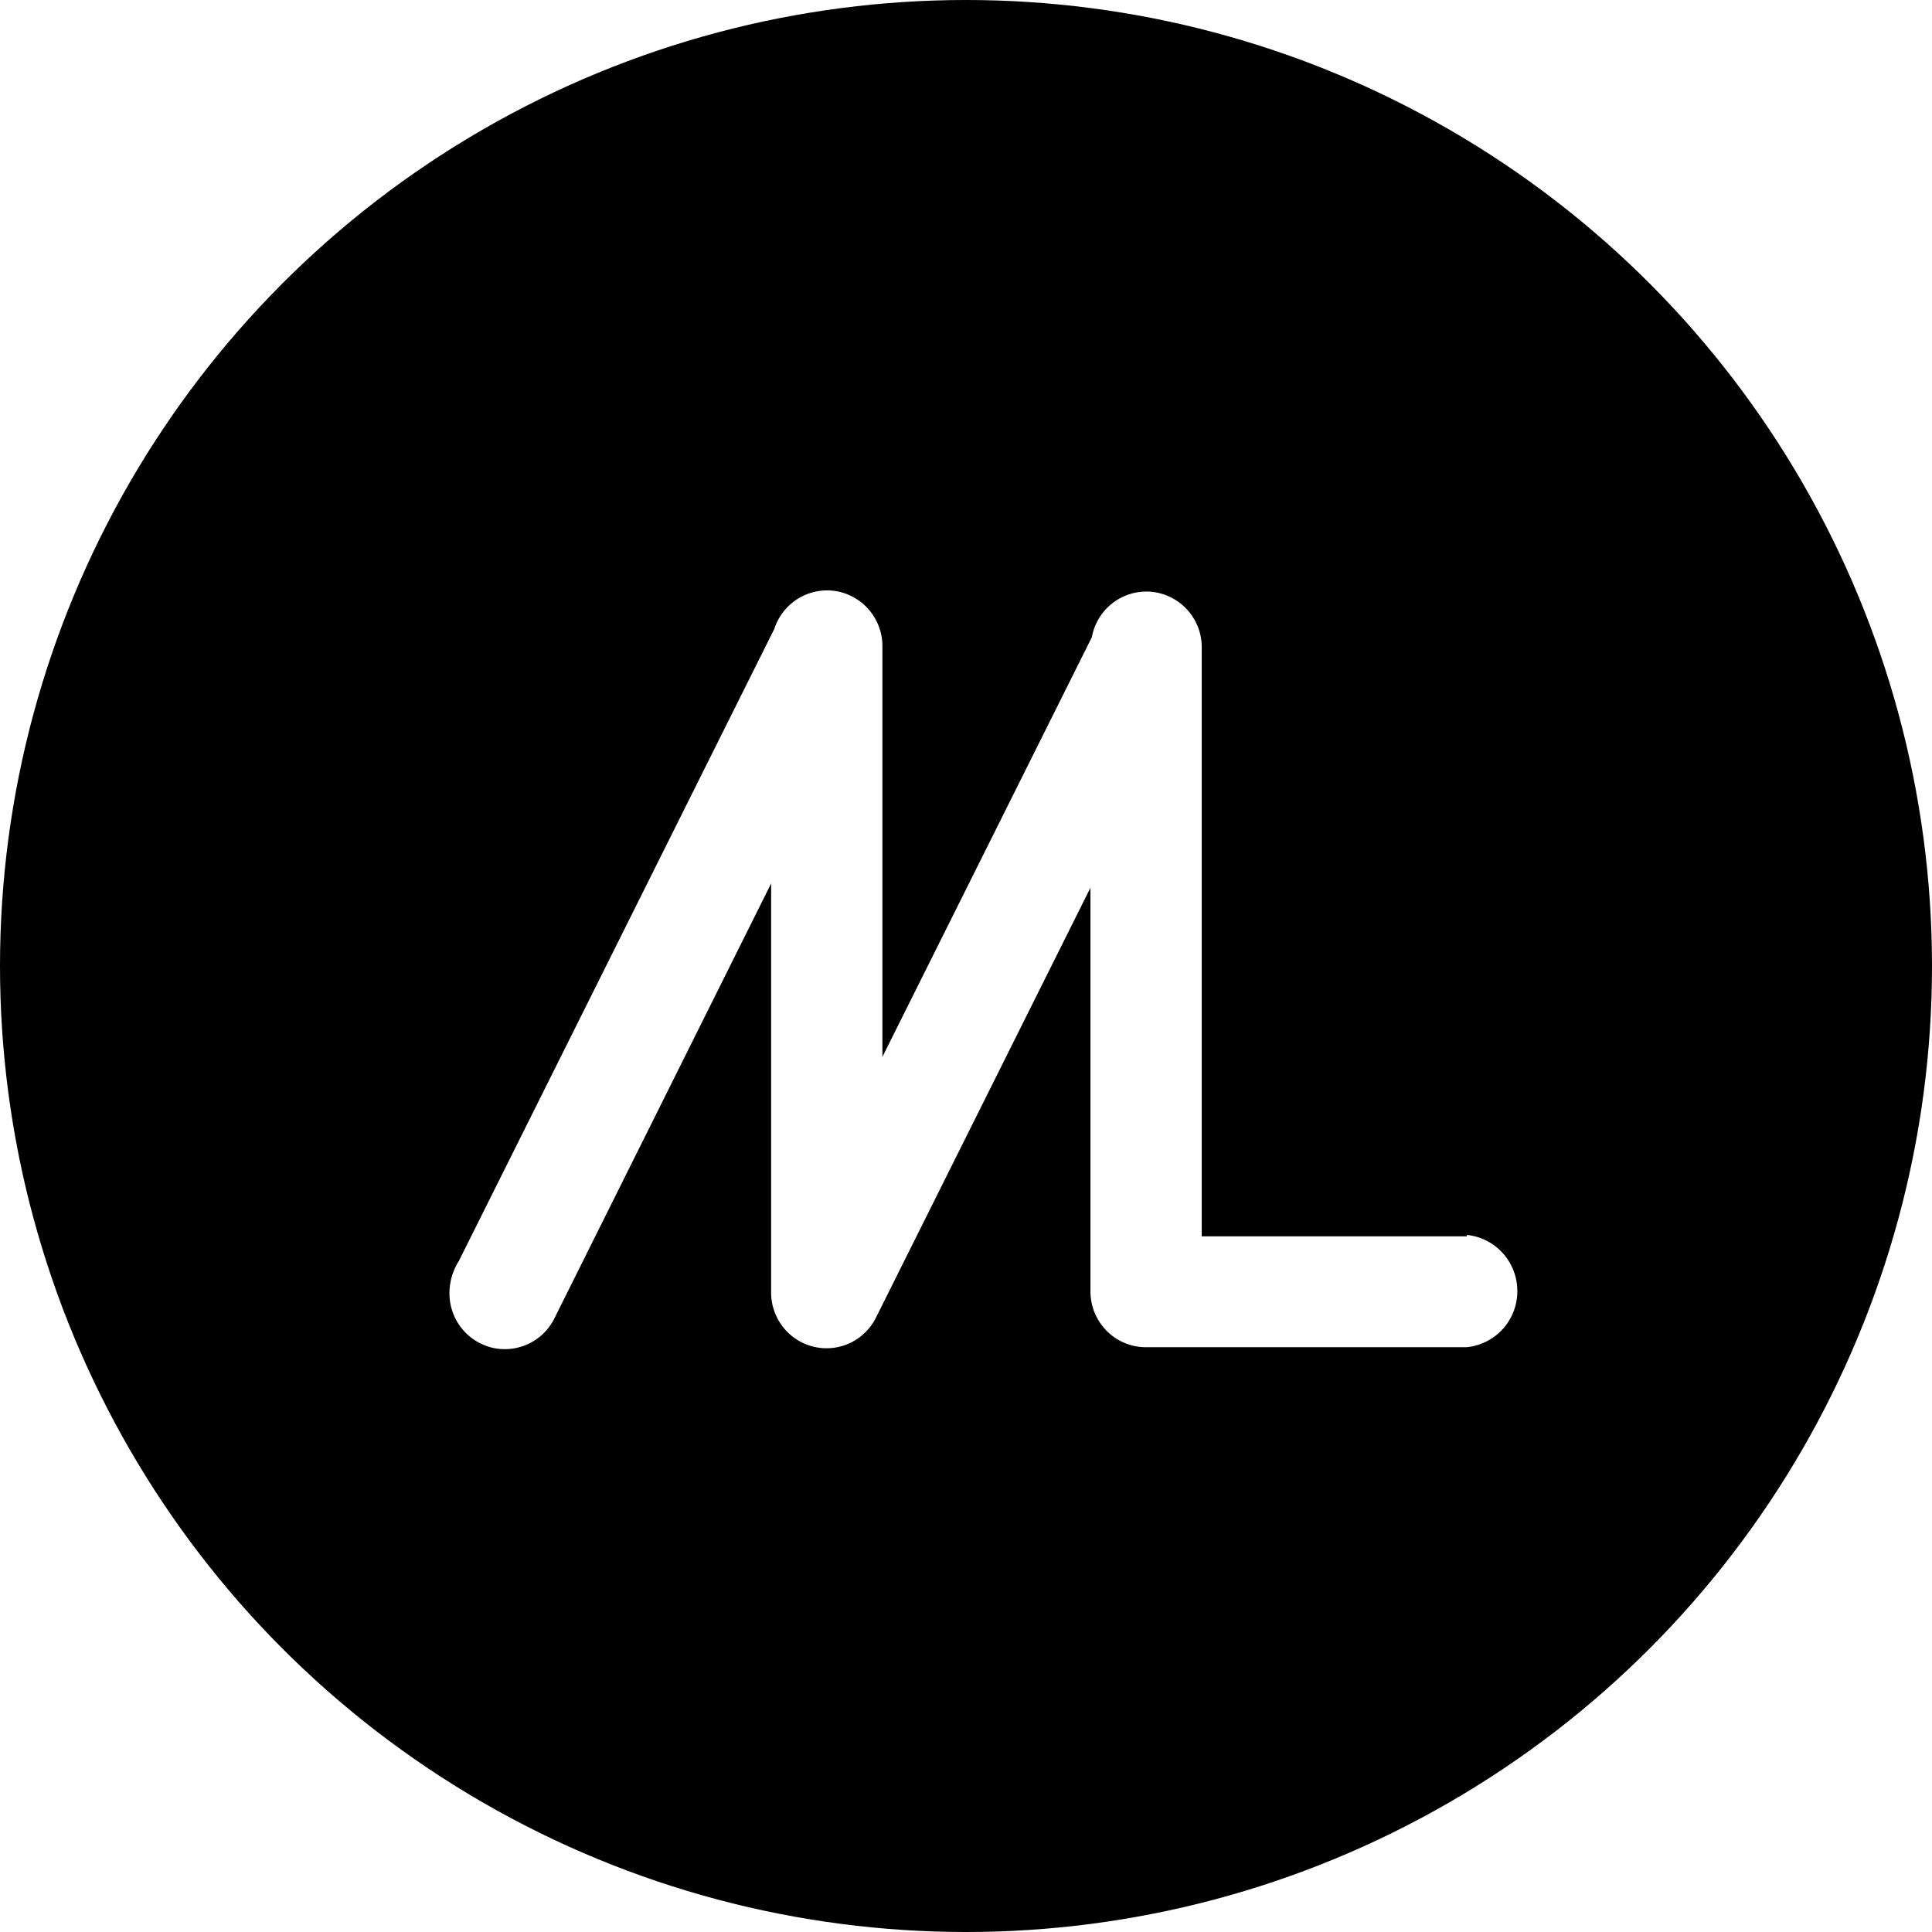 <svg xmlns="http://www.w3.org/2000/svg" width="192" height="192">
  <defs>
    <clipPath id="a">
      <circle cx="96" cy="96" r="96" fill="none"/>
    </clipPath>
  </defs>
  <g fill="#ffffff">
    <path d="M0 0h192v192H0z"/>
    <g clip-path="url(#a)">
      <path fill="#000000" d="M0 0h192v192H0z"/>
      <path d="M145.793 122.866h-26.366v-58.6a5.535 5.535 0 0 0-5.04-5.46 5.516 5.516 0 0 0-5.88 4.518L87.693 105.03V64.267a5.54 5.54 0 0 0-4.61-5.521 5.507 5.507 0 0 0-6.123 3.733L45.6 125.316a5.969 5.969 0 0 0-.933 3.155 5.544 5.544 0 0 0 4.186 5.446 5.493 5.493 0 0 0 6.22-2.856l21.56-43.26v40.763c.056 2.52 1.792 4.69 4.228 5.273a5.488 5.488 0 0 0 6.132-2.776l21.374-42.84v40.203c.051 3.033 2.501 5.46 5.506 5.46h31.874a5.581 5.581 0 0 0 5.044-5.577c0-2.893-2.188-5.315-5.04-5.581l.047.14z" fill="#fff"/>
    </g>
  </g>
</svg>

